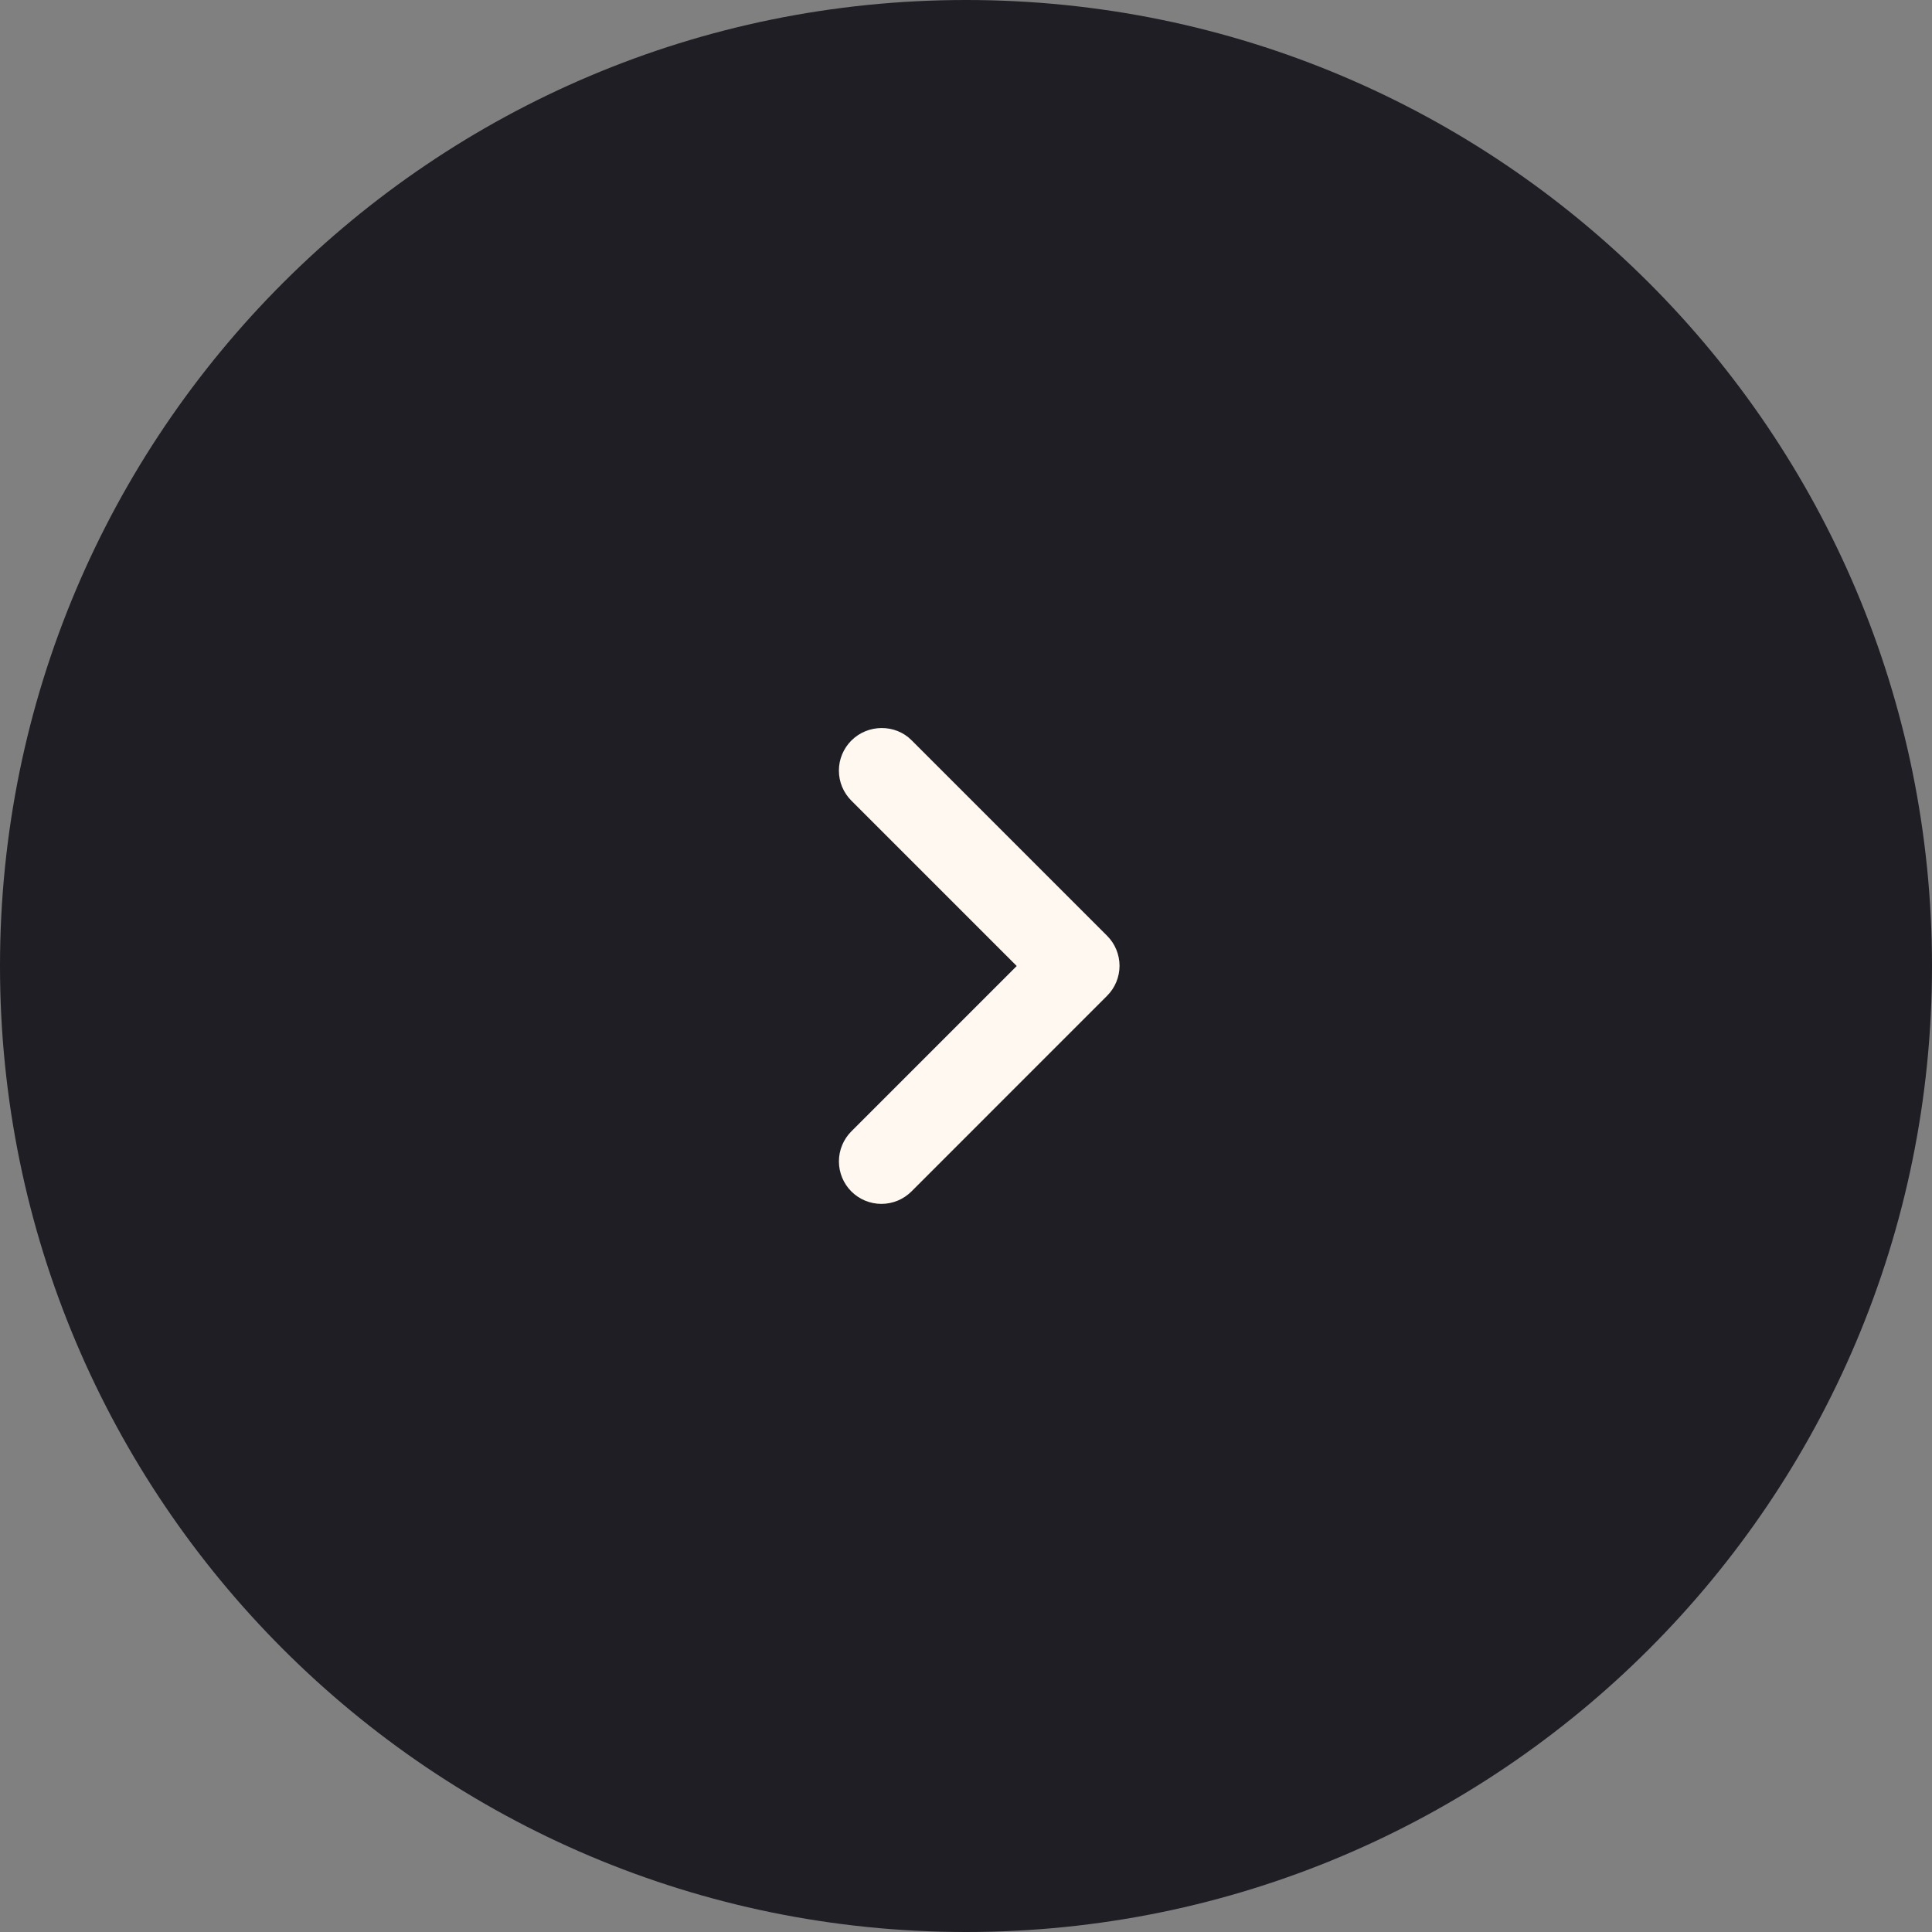 <svg
  width="85"
  height="85"
  viewBox="0 0 85 85"
  fill="none"
  xmlns="http://www.w3.org/2000/svg"
>
  <rect x="0" y="0" width="85" height="85" fill="#808080" stroke="none"/>
  <path
    d="M-3.71547e-06 42.5C-5.76746e-06 19.028 19.028 5.76746e-06 42.5 3.71547e-06C65.972 1.66347e-06 85 19.028 85 42.5C85 65.972 65.972 85 42.5 85C19.028 85 -1.66347e-06 65.972 -3.71547e-06 42.5Z"
    fill="#1E1E24"
  />
  <path
    d="M37.456 32.581C37.282 32.755 37.145 32.961 37.05 33.188C36.956 33.414 36.908 33.657 36.908 33.903C36.908 34.149 36.956 34.392 37.05 34.619C37.145 34.845 37.282 35.051 37.456 35.225L44.731 42.5L37.456 49.775C37.106 50.126 36.909 50.601 36.909 51.097C36.909 51.593 37.106 52.068 37.456 52.419C37.807 52.769 38.282 52.966 38.778 52.966C39.274 52.966 39.749 52.769 40.1 52.419L48.706 43.812C48.88 43.639 49.018 43.433 49.112 43.206C49.206 42.979 49.255 42.736 49.255 42.491C49.255 42.245 49.206 42.002 49.112 41.775C49.018 41.548 48.88 41.342 48.706 41.169L40.1 32.562C39.388 31.85 38.188 31.85 37.456 32.581Z"
    fill="#FFF8F0"
  />
</svg>
